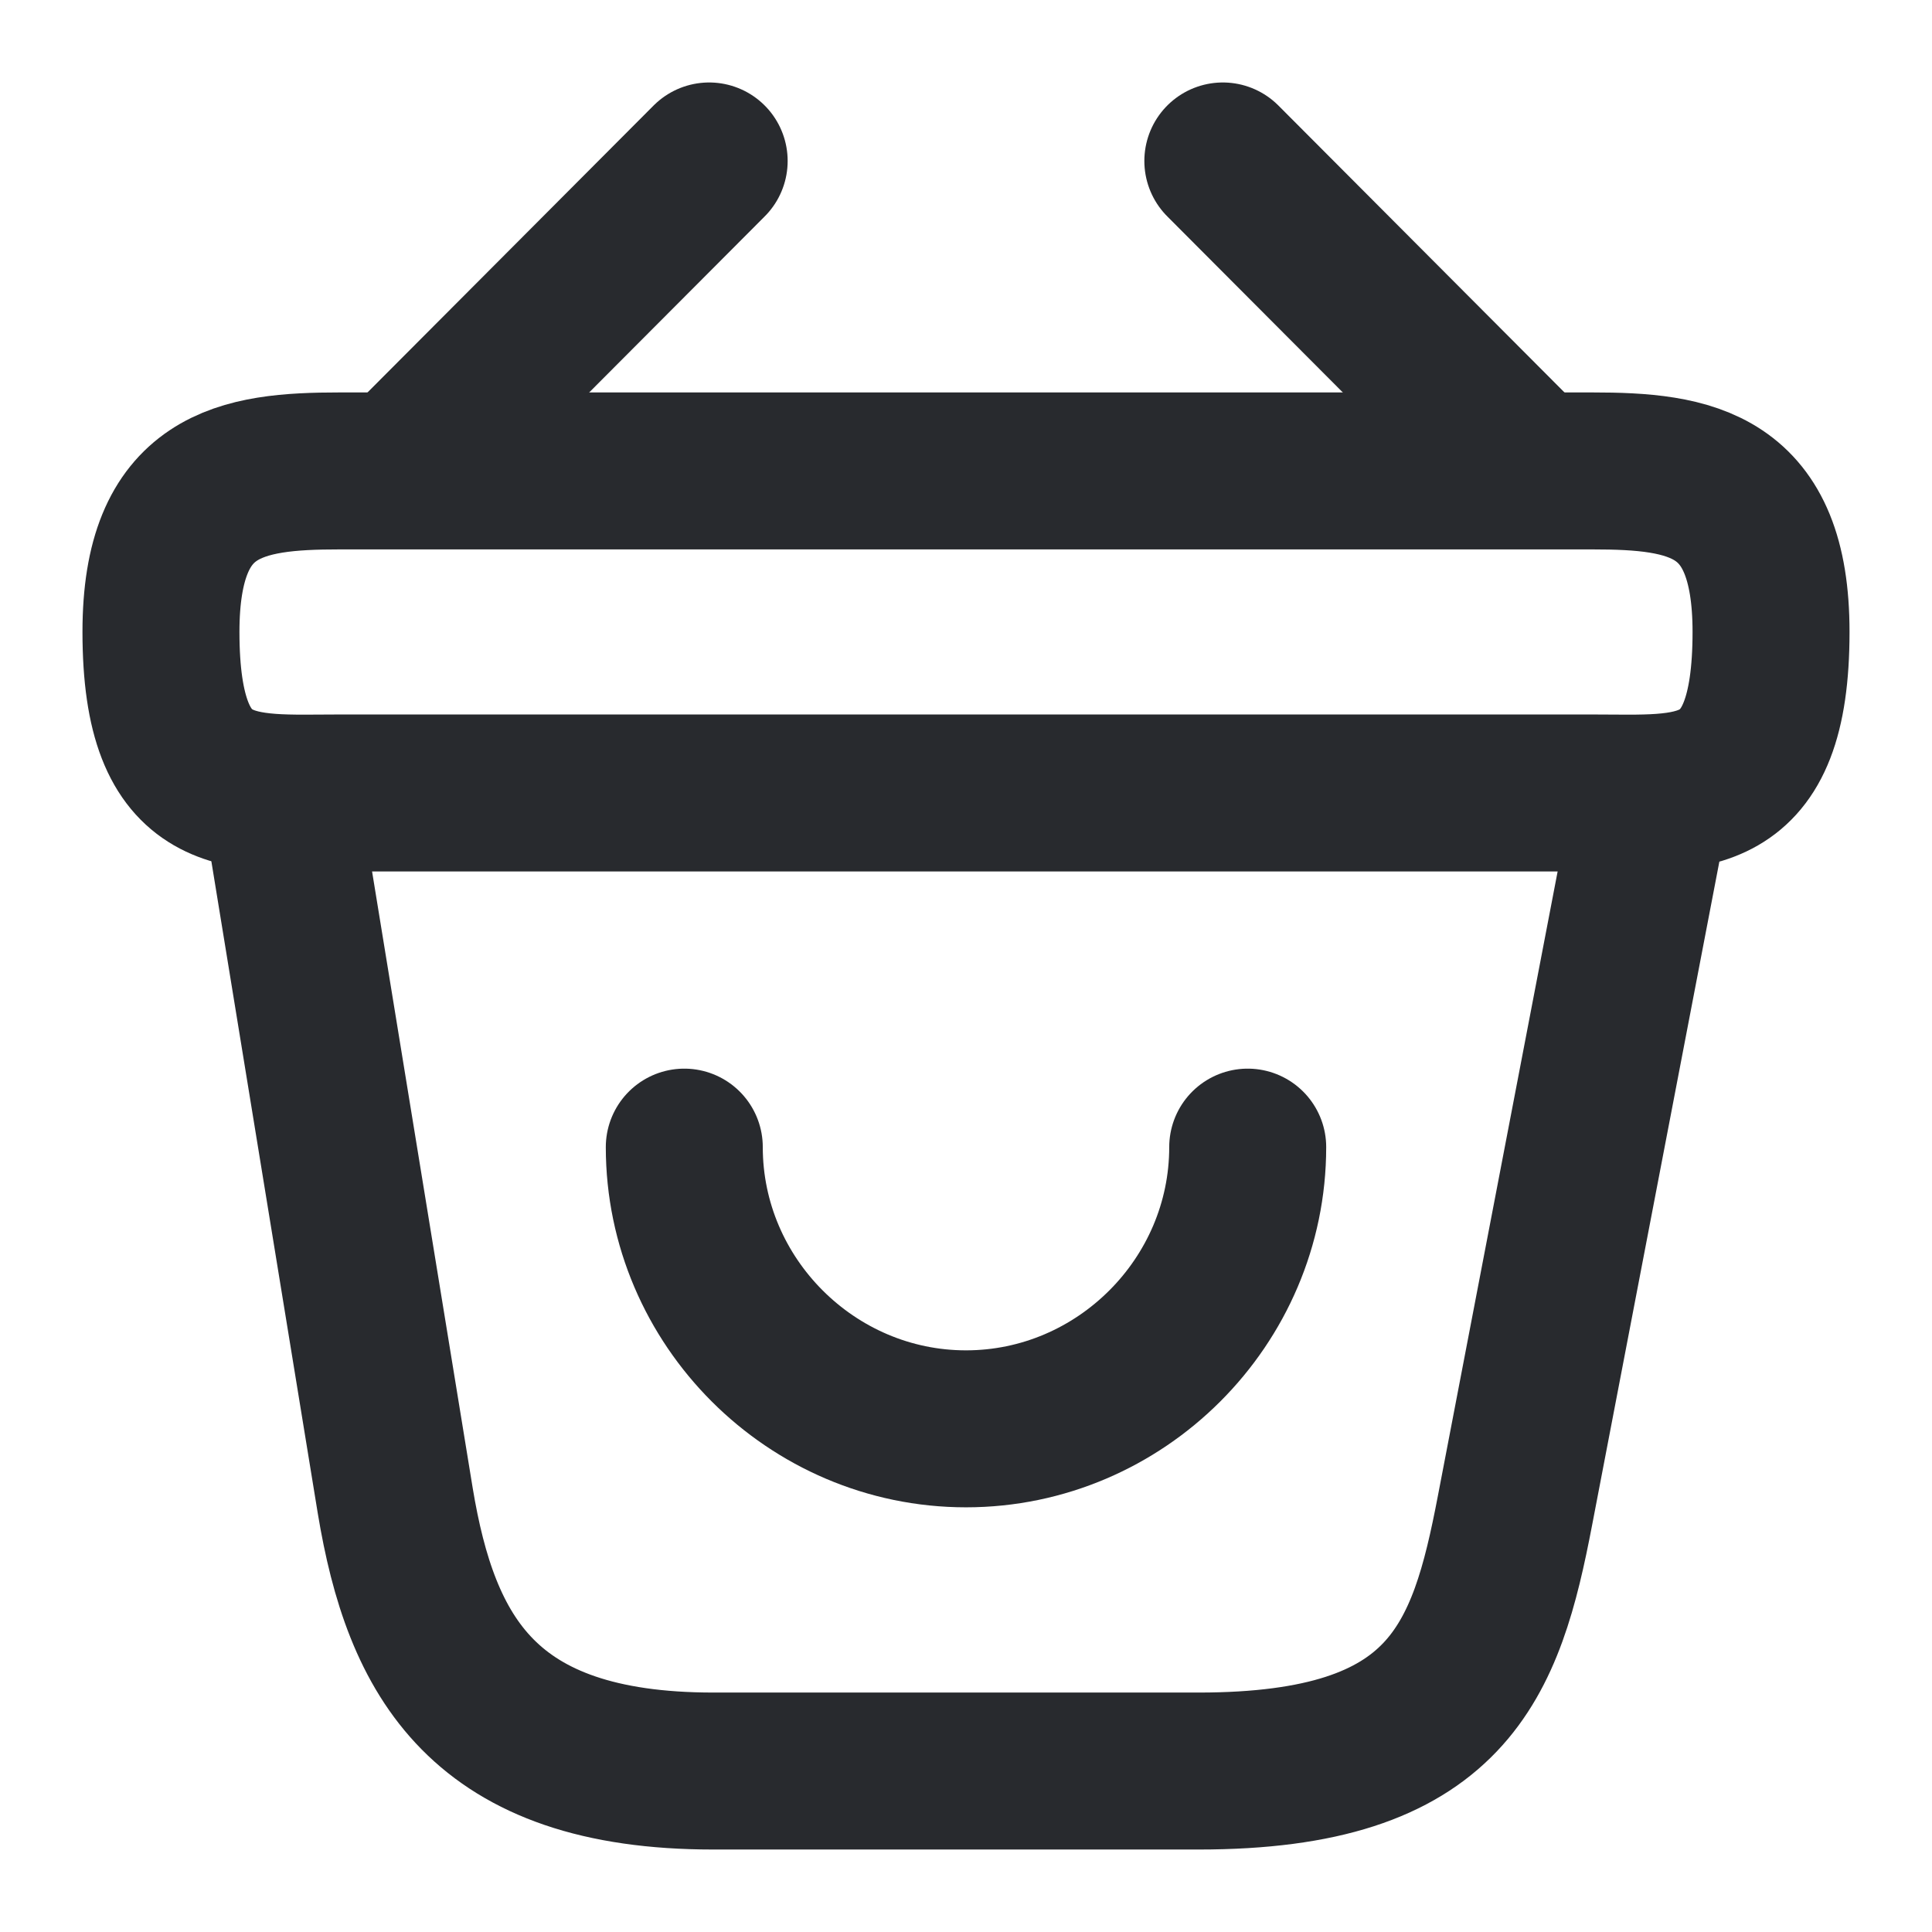 <svg width="16" height="16" viewBox="0 0 16 16" fill="none" xmlns="http://www.w3.org/2000/svg">
<rect width="16" height="16" fill="white"/>
<path d="M5.667 9.5C5.667 10.78 6.72 11.833 8 11.833C9.28 11.833 10.333 10.78 10.333 9.5" stroke="#282A2E" stroke-width="1.3" stroke-miterlimit="10" stroke-linecap="round" stroke-linejoin="round"/>
<path d="M5.873 1.333L3.46 3.753" stroke="#282A2E" stroke-width="1.3" stroke-miterlimit="10" stroke-linecap="round" stroke-linejoin="round"/>
<path d="M10.127 1.333L12.54 3.753" stroke="#282A2E" stroke-width="1.3" stroke-miterlimit="10" stroke-linecap="round" stroke-linejoin="round"/>
<path d="M1.333 5.233C1.333 4 1.993 3.9 2.813 3.9H13.187C14.007 3.9 14.667 4 14.667 5.233C14.667 6.667 14.007 6.567 13.187 6.567H2.813C1.993 6.567 1.333 6.667 1.333 5.233Z" stroke="#282A2E" stroke-width="1.3"/>
<path d="M2.333 6.667L3.273 12.427C3.487 13.72 4 14.667 5.907 14.667H9.927C12 14.667 12.307 13.76 12.547 12.507L13.667 6.667" stroke="#282A2E" stroke-width="1.3" stroke-linecap="round"/>
</svg>
